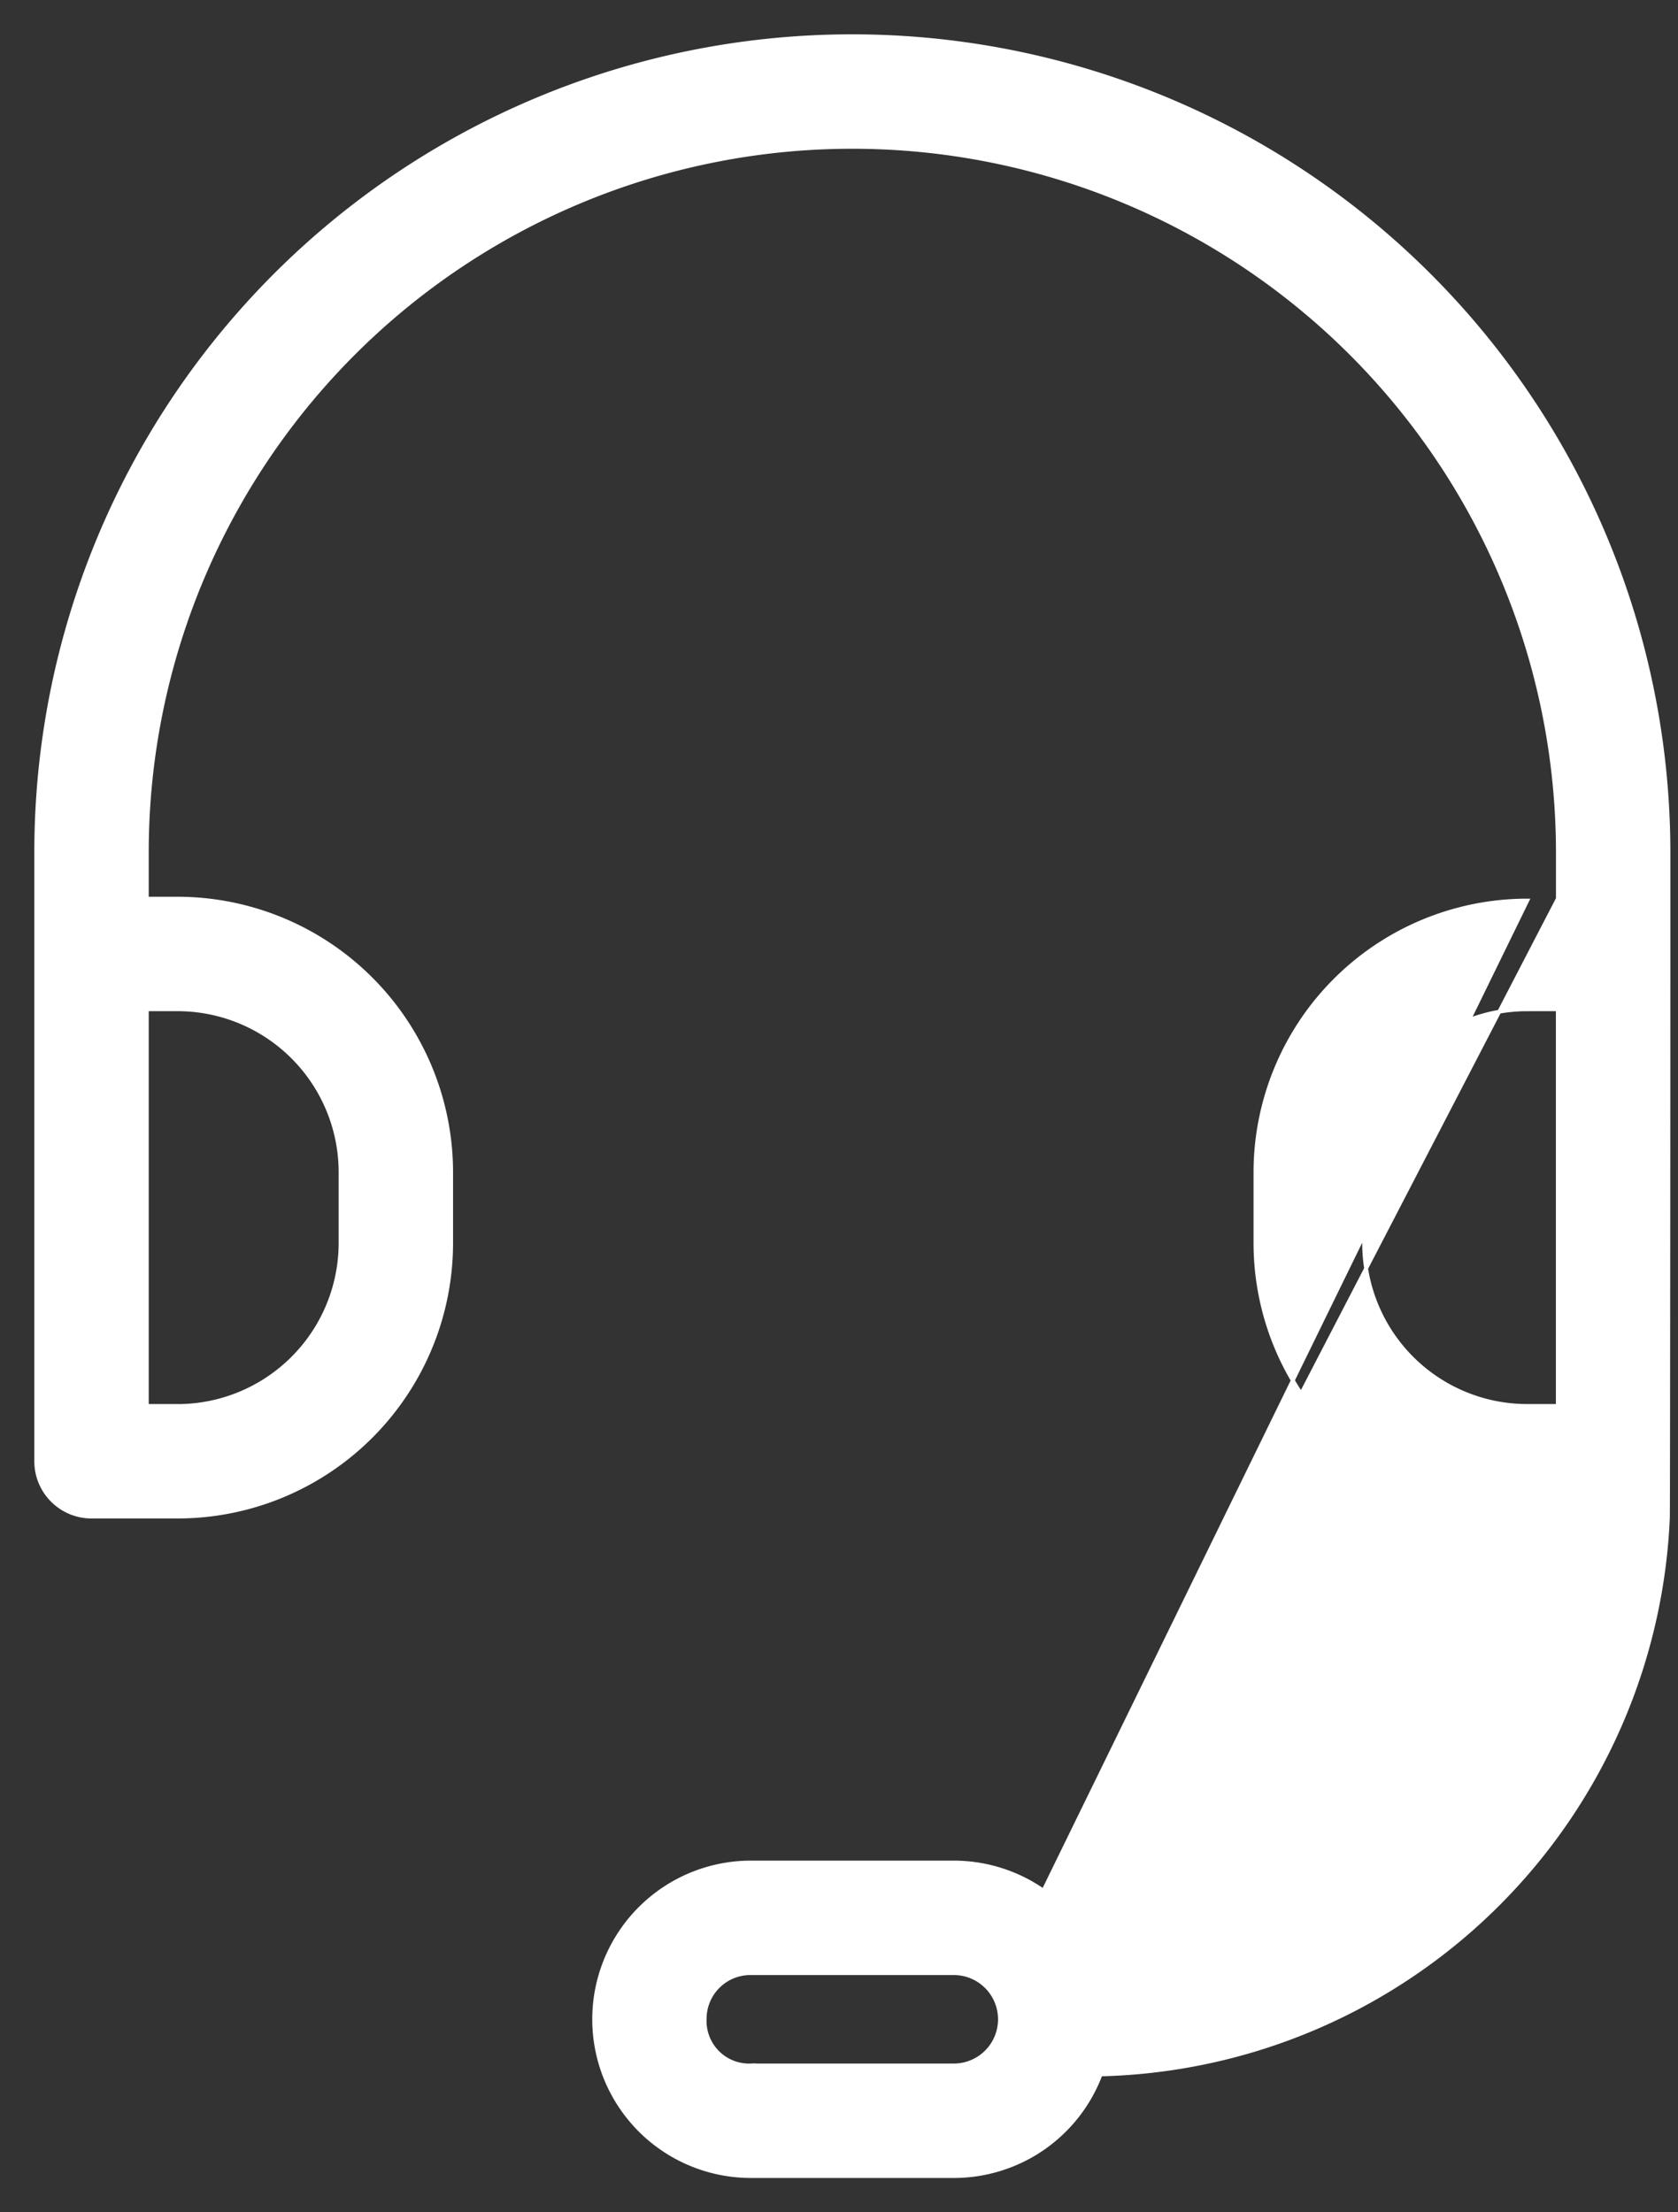 <svg width="44" height="58" fill="none" xmlns="http://www.w3.org/2000/svg"><rect width="100%" height="100%" fill="#333333" stroke="none"/><path d="M27.361 49.569a4.105 4.105 0 0 1 1.494 1.916 12.356 12.356 0 0 0 8.262-3.503l.035.036-.035-.036a12.356 12.356 0 0 0 3.714-8.159 6.525 6.525 0 0 0-.784-.062v-.05a7.126 7.126 0 0 1-7.127-7.128v-1.845a7.13 7.13 0 0 1 7.128-7.128L27.36 49.57Zm0 0a4.116 4.116 0 0 0-2.35-.739h-5.32a4.11 4.11 0 0 0-2.907 1.204l.035.035-.035-.035a4.11 4.11 0 0 0 0 5.813l.035-.036-.035.036a4.11 4.11 0 0 0 2.906 1.203h5.32c.843 0 1.664-.259 2.355-.74l-.029-.042.029.041a4.112 4.112 0 0 0 1.494-1.924 15.26 15.26 0 0 0 14.876-14.573v-.017l.001-.04.001-.148.002-.557.003-1.982a10446.976 10446.976 0 0 0 .008-11.992v-2.723h-.05.05A21.403 21.403 0 0 0 22.349.95h-.003a21.389 21.389 0 0 0-18.53 10.697A21.399 21.399 0 0 0 .95 22.344V38.31c0 .801.65 1.45 1.45 1.45h2.253a7.176 7.176 0 0 0 7.177-7.177v-1.845a7.18 7.18 0 0 0-7.177-7.178H3.85v-1.215A18.496 18.496 0 0 1 22.345 3.85h.003A18.502 18.502 0 0 1 40.85 22.353v1.207L27.361 49.57Zm-7.67 4.581h-.003a1.167 1.167 0 0 1-1.21-1.224v-.003a1.198 1.198 0 0 1 1.211-1.193h5.321a1.21 1.21 0 0 1 0 2.42h-5.32ZM4.652 36.86H3.85v-10.4h.803a4.275 4.275 0 0 1 4.277 4.277v1.846a4.277 4.277 0 0 1-4.277 4.278Zm35.394-10.4h.802v10.4h-.802a4.278 4.278 0 0 1-4.277-4.277v-1.845c0-1.135.45-2.223 1.252-3.025l-.035-.035.036.035a4.275 4.275 0 0 1 3.024-1.252Z" fill="#fff" stroke="#fff" stroke-width=".1"/></svg>